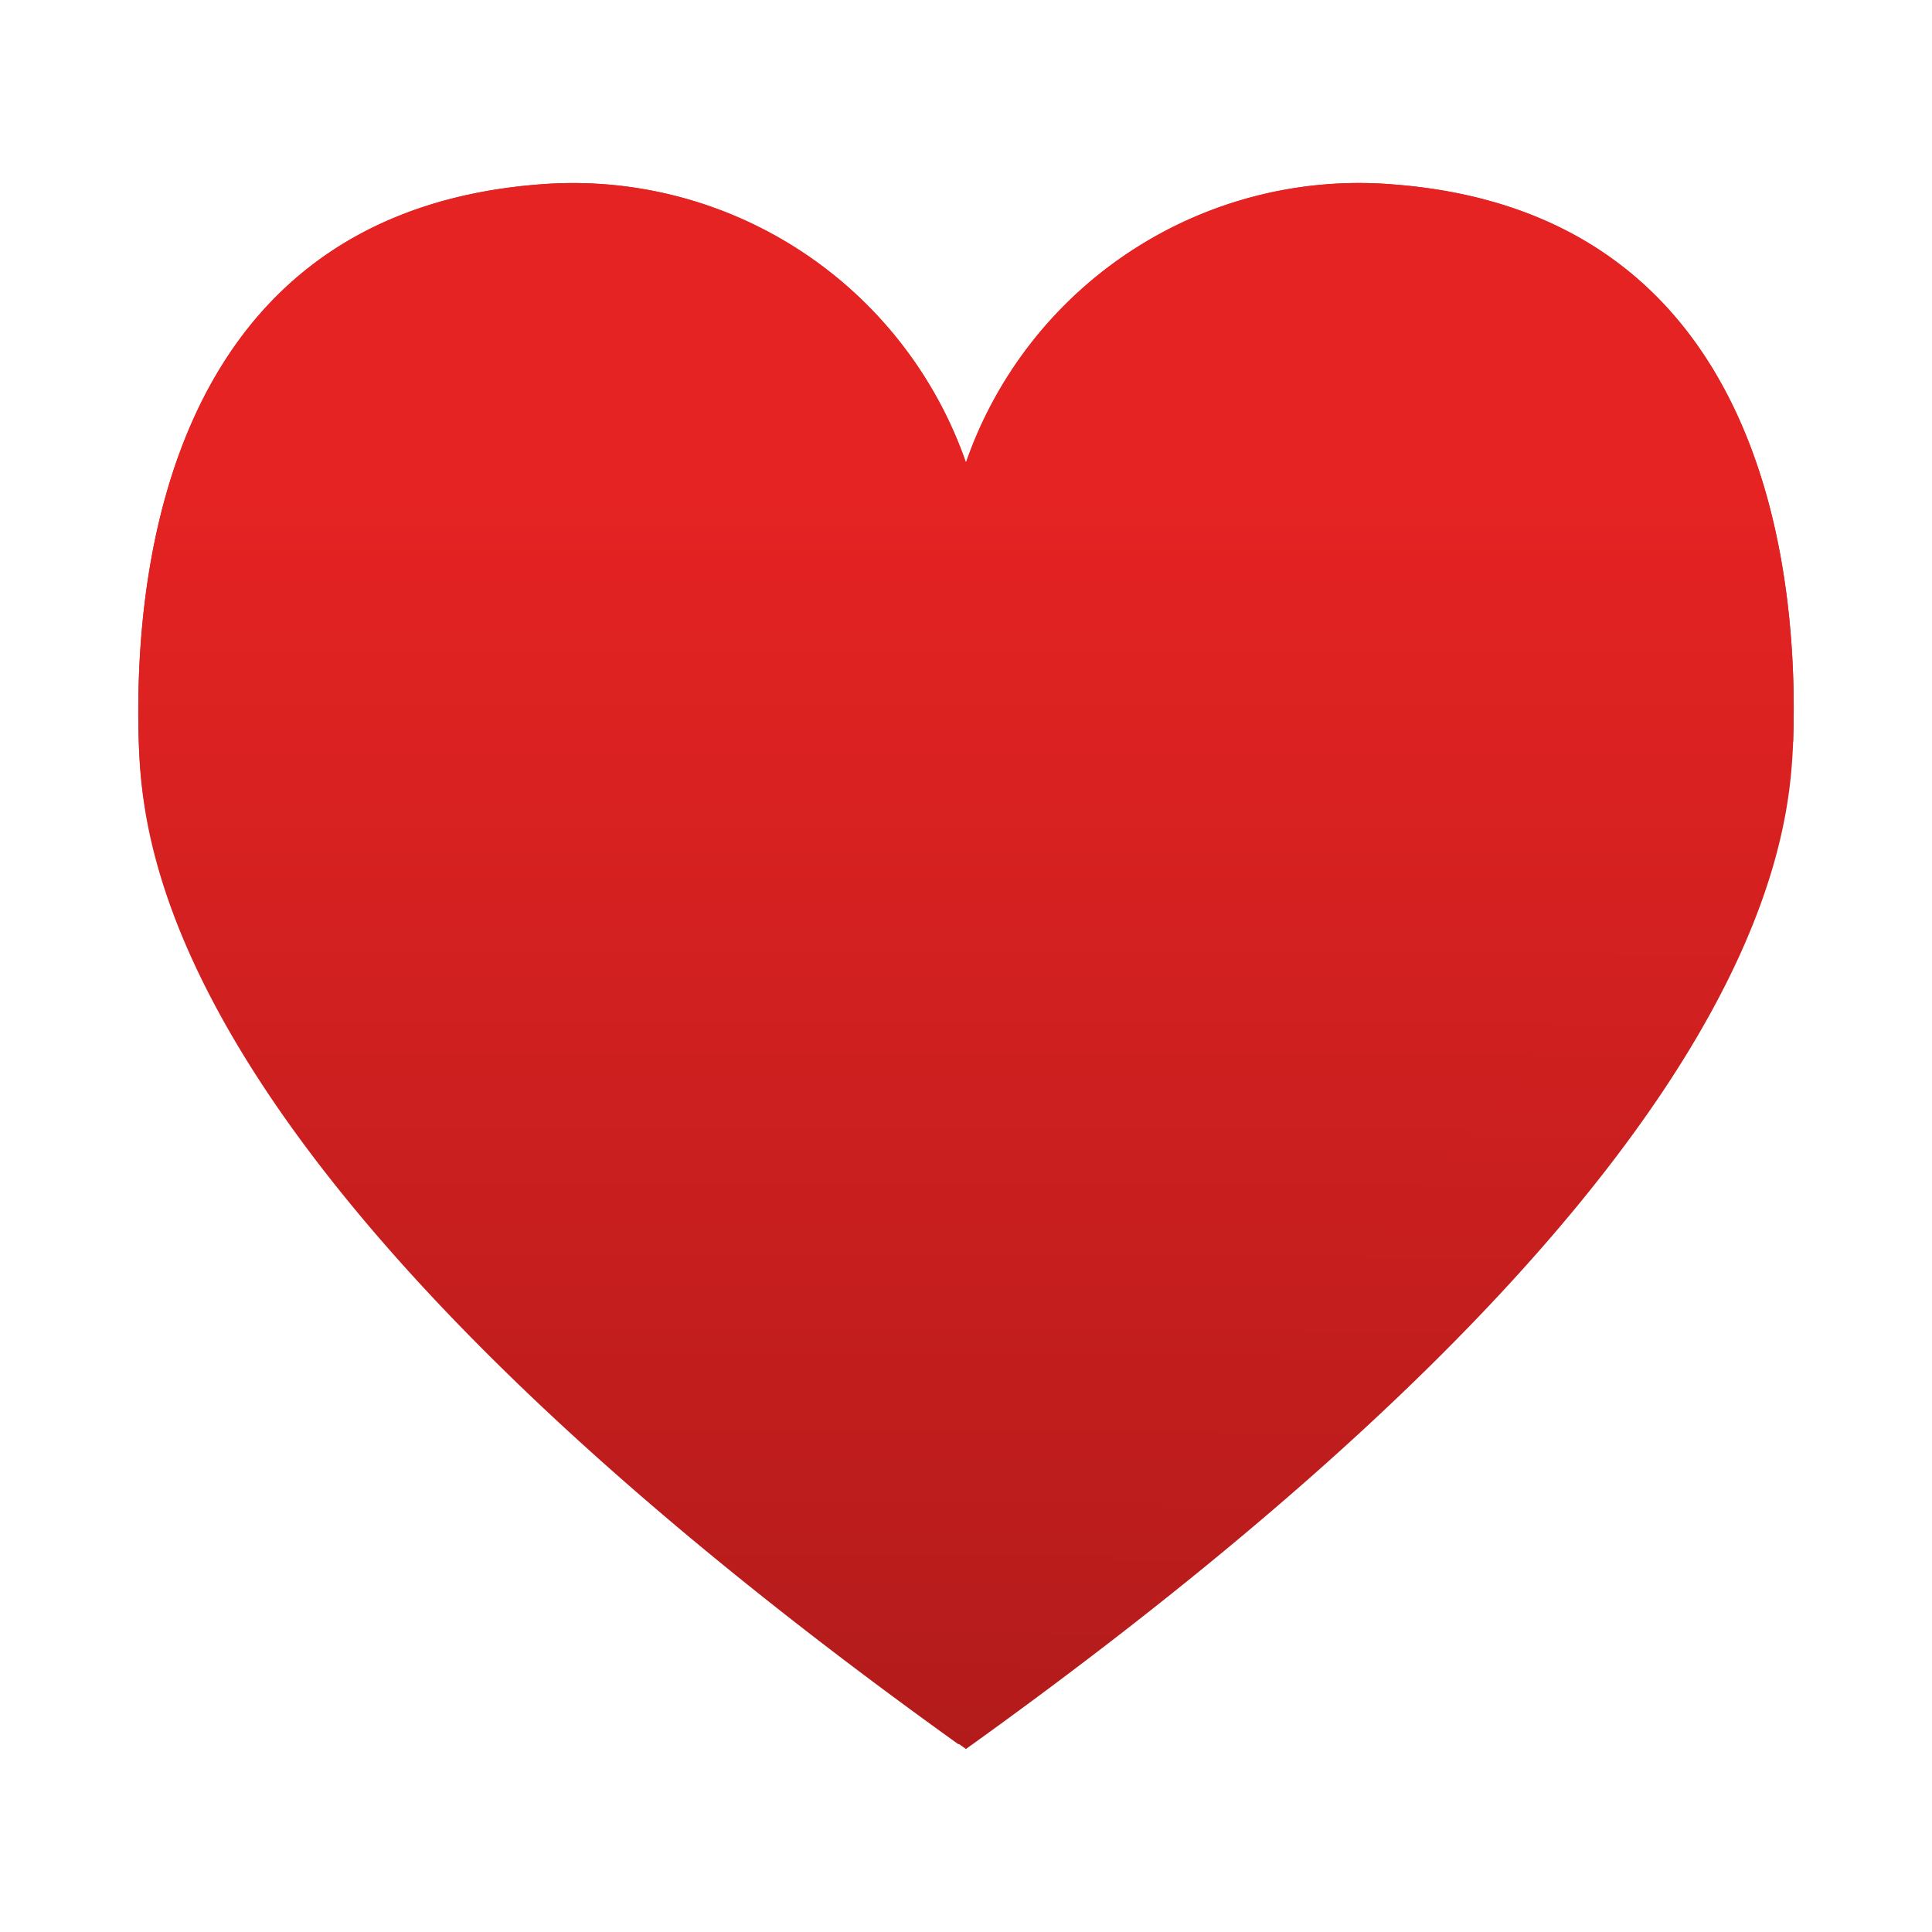 <svg
   data-name="C1"
   viewBox="0 0 256 256"
   version="1.1"
   id="svg8"
   xml:space="preserve"
   width="256"
   height="256"
   xmlns="http://www.w3.org/2000/svg"
   xmlns:svg="http://www.w3.org/2000/svg"><defs
     id="defs2"><linearGradient
       id="be262aa0-1e96-4515-9b80-c7d70e614118"
       x1="9"
       y1="16.573"
       x2="9"
       y2="1.427"
       gradientUnits="userSpaceOnUse"><stop
         offset="0"
         stop-color="#b31b1b"
         id="stop1-0" /><stop
         offset="0.82"
         stop-color="#e62323"
         id="stop2-9" /></linearGradient><linearGradient
       id="b1eb80a0-ef92-42a3-af43-f22c07fe7d9c"
       x1="9"
       y1="16.525"
       x2="9"
       y2="1.427"
       gradientUnits="userSpaceOnUse"><stop
         offset="0"
         stop-color="#b31b1b"
         id="stop3" /><stop
         offset="0.82"
         stop-color="#e62323"
         id="stop4" /></linearGradient></defs><path
     style="fill:none"
     d="M 0,0 H 256 V 256 H 0 Z"
     id="path2" /><g
     id="g5"
     transform="matrix(13.701,0,0,13.701,4.685,4.683)"><path
       d="m 9,16.573 c 7.7,-5.518 7.96,-8.737 8,-9.745 0.048,-1.409 -0.149,-5.1 -3.866,-5.386 A 4.023,4.023 0 0 0 9,4.132 4.023,4.023 0 0 0 4.871,1.442 C 1.154,1.733 0.957,5.419 1,6.828 c 0.035,1.008 0.294,4.227 8,9.745"
       fill="url(#be262aa0-1e96-4515-9b80-c7d70e614118)"
       id="path4-4"
       style="fill:url(#be262aa0-1e96-4515-9b80-c7d70e614118)" /><path
       d="M 17,6.828 C 17.048,5.419 16.851,1.728 13.134,1.442 A 4.023,4.023 0 0 0 9,4.132 4.023,4.023 0 0 0 4.871,1.442 C 1.154,1.733 0.957,5.419 1,6.828 c 0.035,1.008 0.227,4.179 7.928,9.7"
       fill="url(#b1eb80a0-ef92-42a3-af43-f22c07fe7d9c)"
       id="path5-8"
       style="fill:url(#b1eb80a0-ef92-42a3-af43-f22c07fe7d9c)" /></g></svg>
